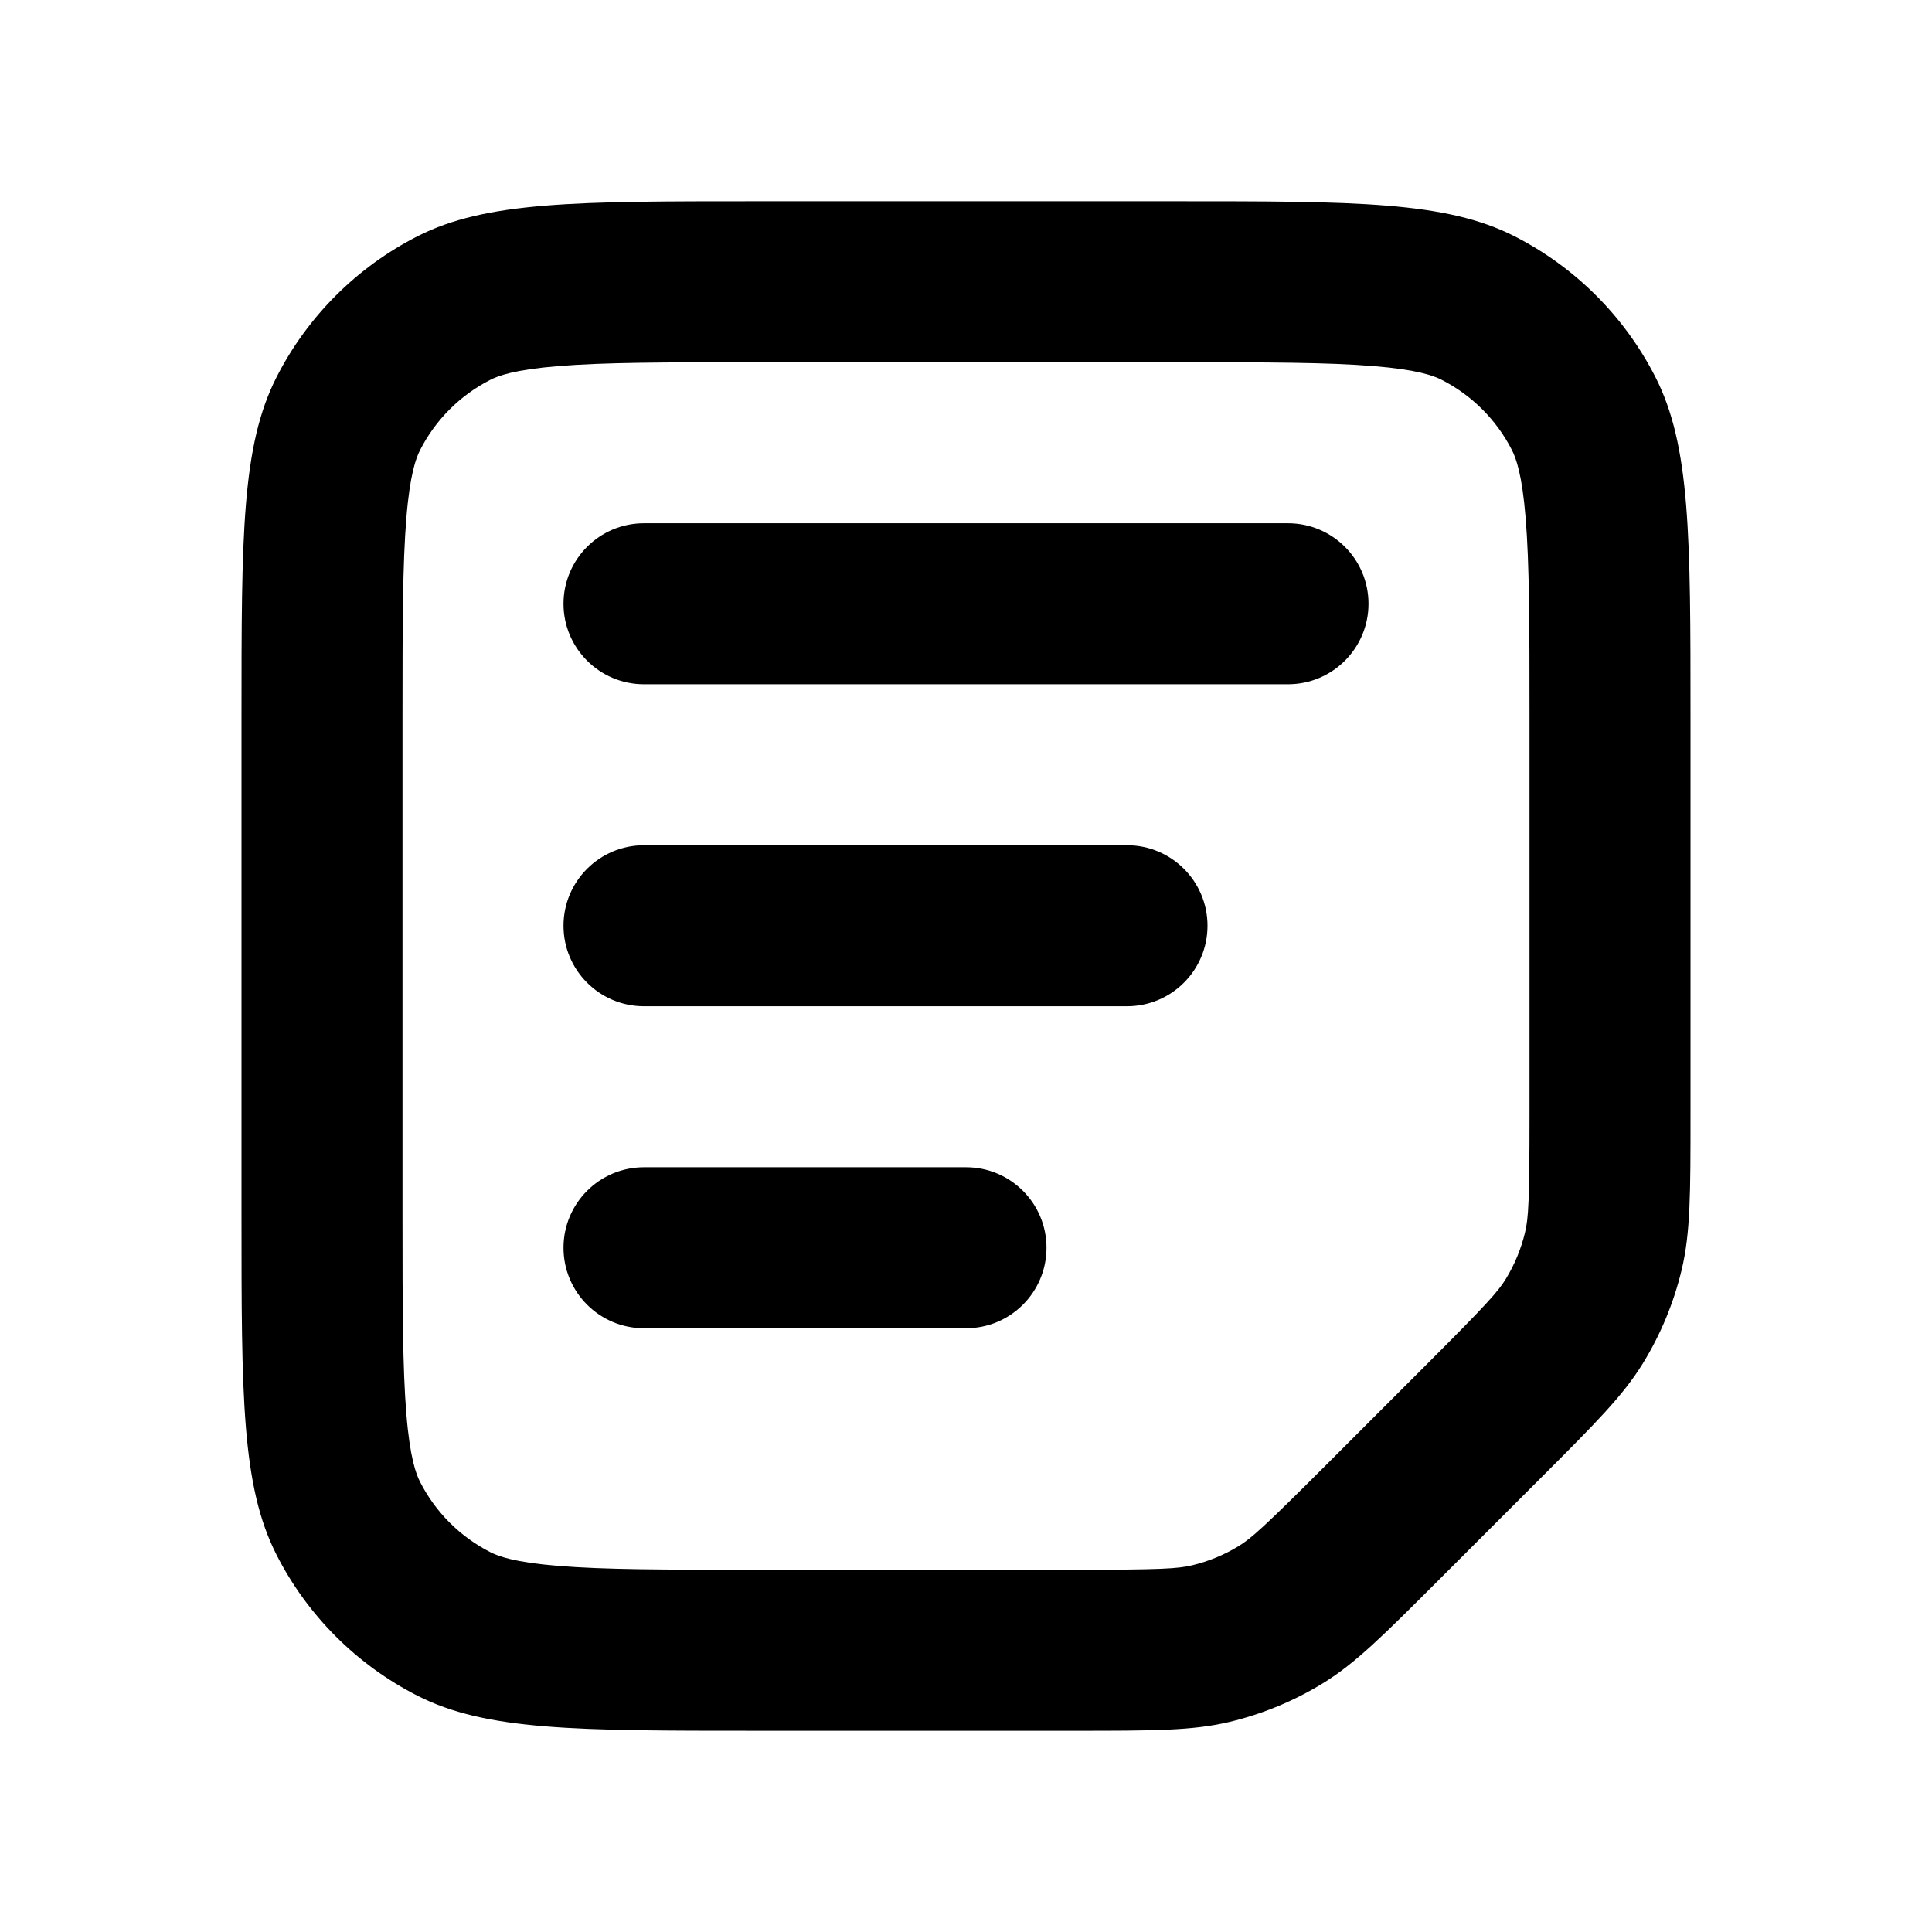 <svg width="1em" height="1em" viewBox="0 0 48 48"  xmlns="http://www.w3.org/2000/svg">
<path d="M16 13C14.895 13 14 13.895 14 15C14 16.105 14.895 17 16 17H32C33.105 17 34 16.105 34 15C34 13.895 33.105 13 32 13H16Z" fill="currentColor"/>
<path d="M16 21C14.895 21 14 21.895 14 23C14 24.105 14.895 25 16 25H28C29.105 25 30 24.105 30 23C30 21.895 29.105 21 28 21H16Z" fill="currentColor"/>
<path d="M14 31C14 29.895 14.895 29 16 29H24C25.105 29 26 29.895 26 31C26 32.105 25.105 33 24 33H16C14.895 33 14 32.105 14 31Z" fill="currentColor"/>
<path fill-rule="evenodd" clip-rule="evenodd" d="M6 17.8C6 13.32 6 11.079 6.872 9.368C7.639 7.863 8.863 6.639 10.368 5.872C12.079 5 14.32 5 18.8 5H29.2C33.68 5 35.921 5 37.632 5.872C39.137 6.639 40.361 7.863 41.128 9.368C42 11.079 42 13.32 42 17.8V27.698C42 29.655 42 30.633 41.779 31.554C41.583 32.37 41.26 33.151 40.821 33.866C40.326 34.674 39.635 35.365 38.251 36.749L35.749 39.251C34.365 40.635 33.674 41.326 32.866 41.821C32.151 42.26 31.37 42.583 30.554 42.779C29.633 43 28.655 43 26.698 43H18.8C14.32 43 12.079 43 10.368 42.128C8.863 41.361 7.639 40.137 6.872 38.632C6 36.921 6 34.68 6 30.2V17.8ZM18.8 9H29.2C31.506 9 32.995 9.003 34.129 9.096C35.215 9.184 35.618 9.335 35.816 9.436C36.569 9.819 37.181 10.431 37.564 11.184C37.665 11.382 37.816 11.785 37.904 12.871C37.997 14.005 38 15.494 38 17.8V27.698C38 29.845 37.974 30.267 37.889 30.62C37.791 31.028 37.63 31.418 37.411 31.776C37.221 32.086 36.941 32.402 35.422 33.921L32.921 36.422C31.402 37.941 31.086 38.221 30.776 38.411C30.418 38.63 30.028 38.791 29.62 38.889C29.267 38.974 28.845 39 26.698 39H18.8C16.494 39 15.005 38.997 13.871 38.904C12.785 38.816 12.382 38.665 12.184 38.564C11.431 38.181 10.819 37.569 10.436 36.816C10.335 36.618 10.184 36.215 10.096 35.129C10.003 33.995 10 32.506 10 30.2V17.8C10 15.494 10.003 14.005 10.096 12.871C10.184 11.785 10.335 11.382 10.436 11.184C10.819 10.431 11.431 9.819 12.184 9.436C12.382 9.335 12.785 9.184 13.871 9.096C15.005 9.003 16.494 9 18.8 9Z" fill="currentColor"/>
</svg>
